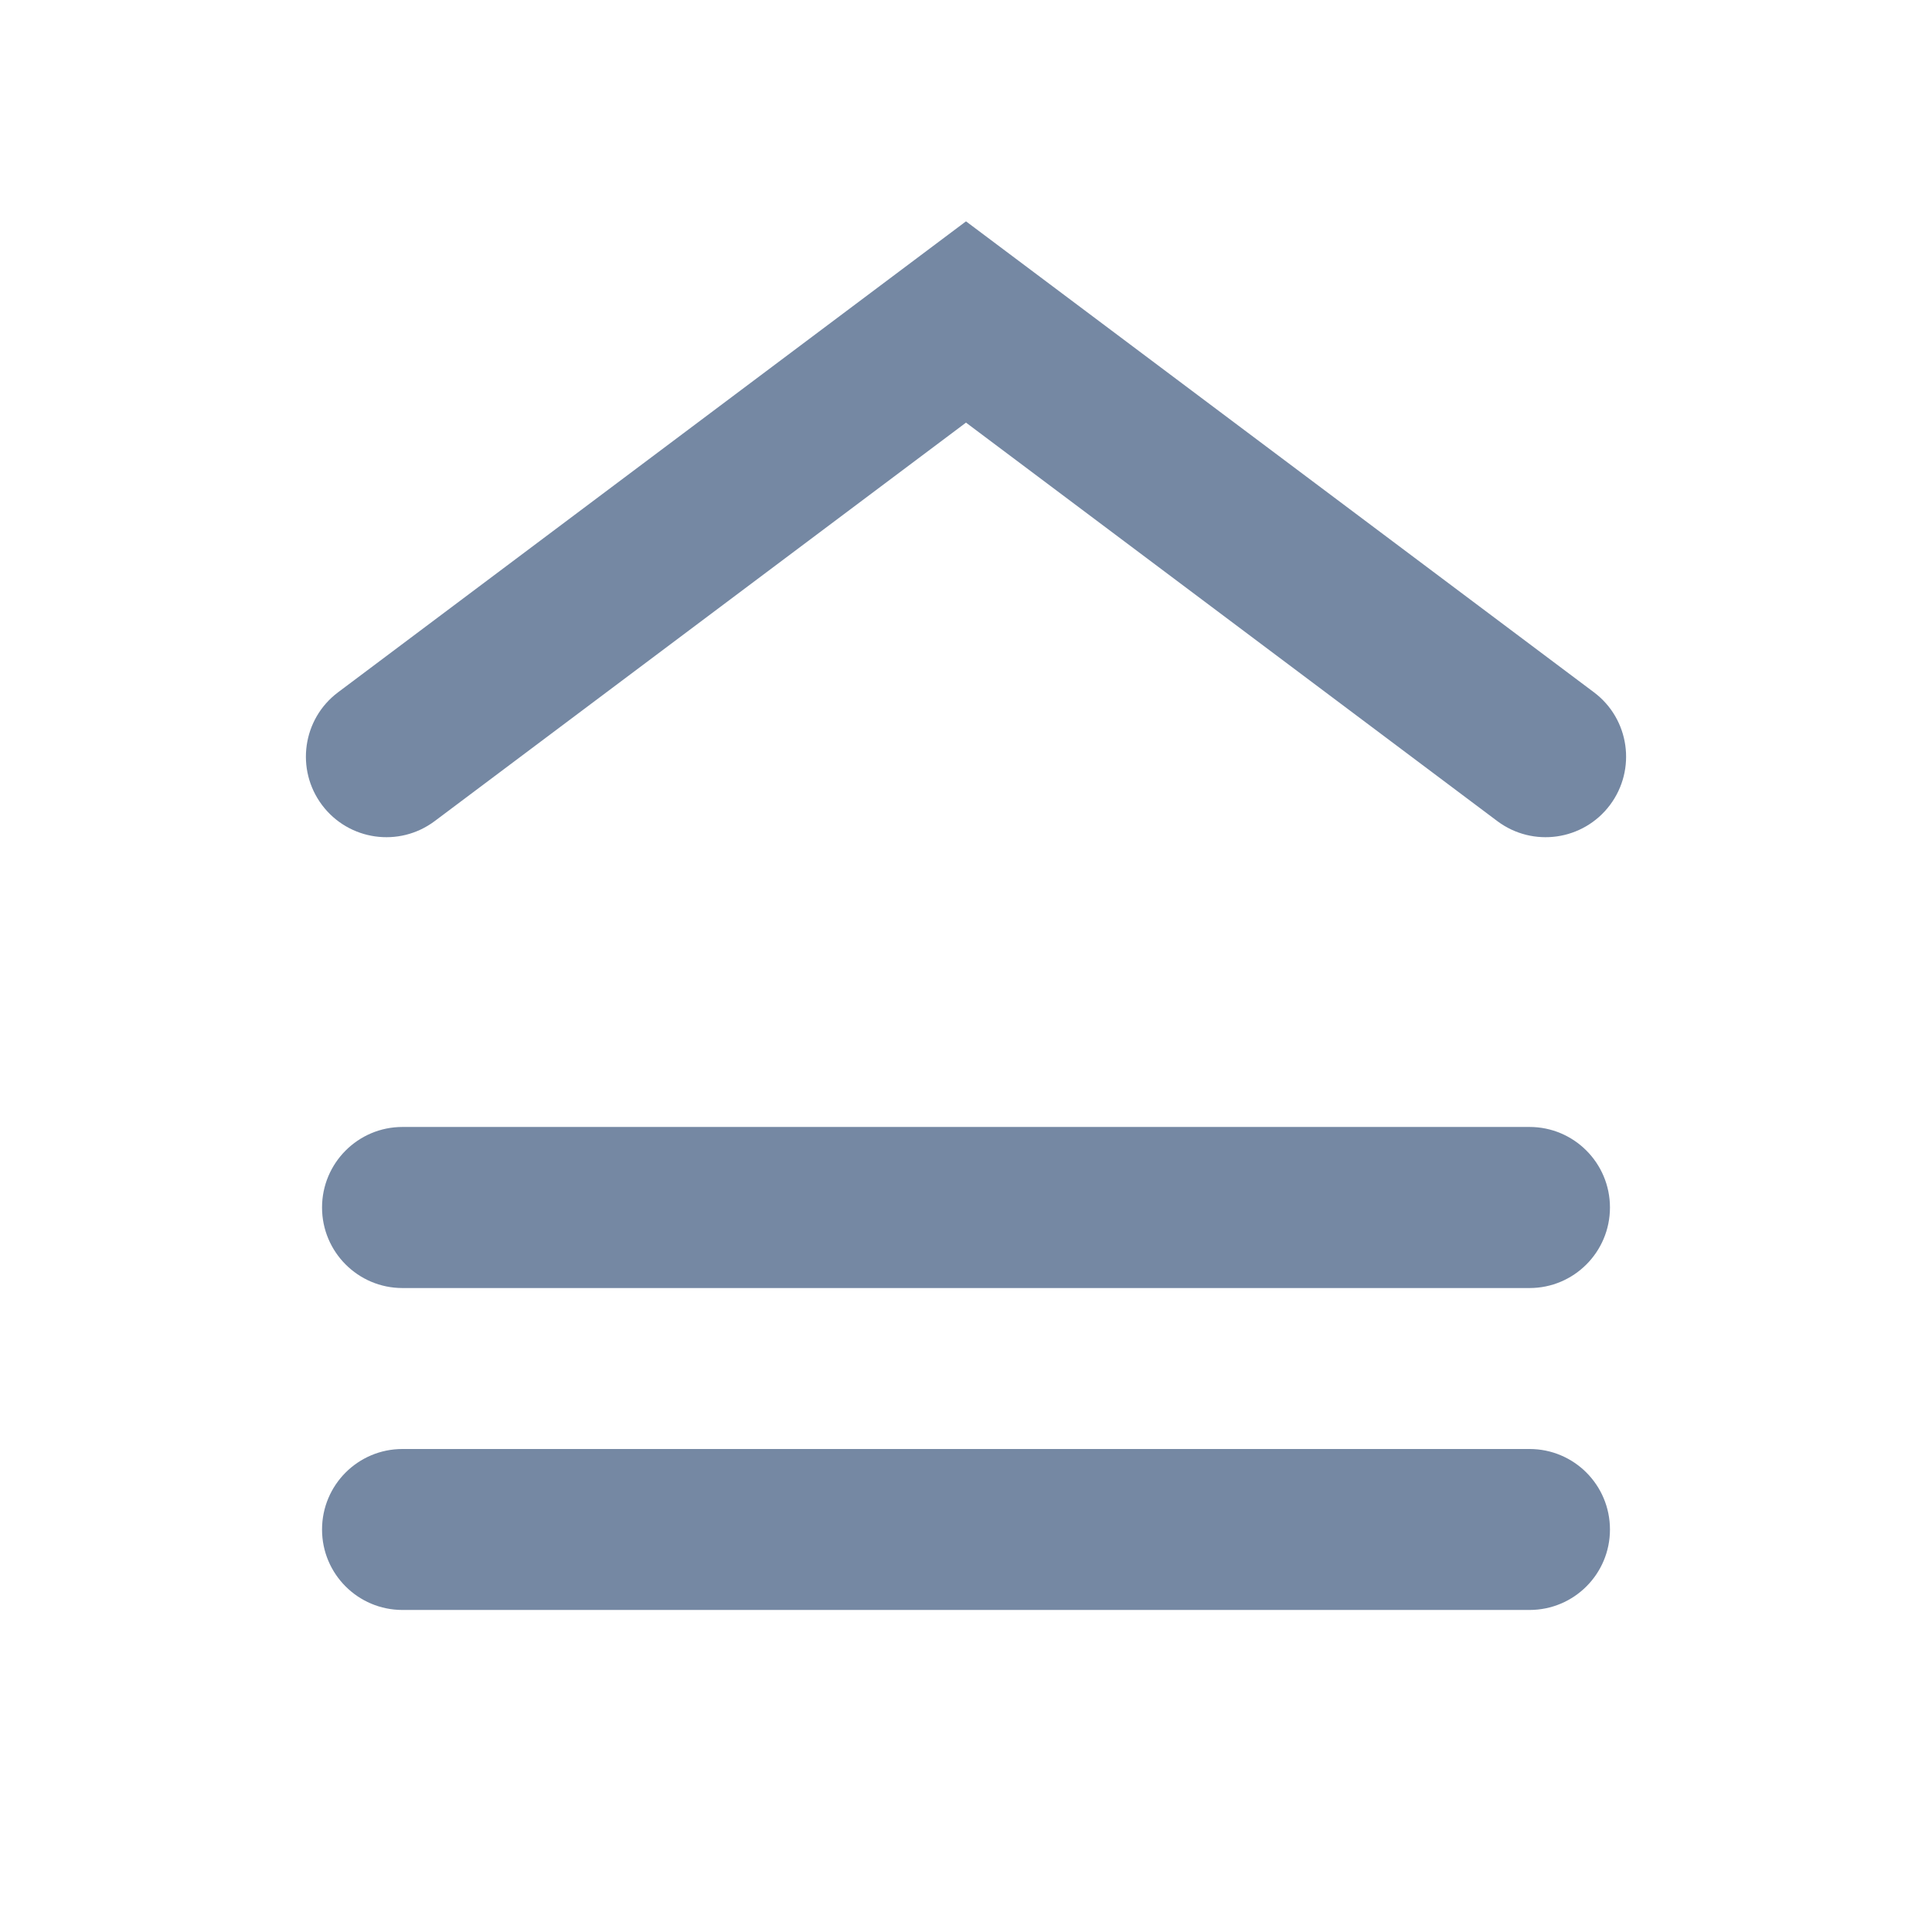 <?xml version="1.0" encoding="UTF-8"?>
<svg width="16px" height="16px" viewBox="0 0 16 16" version="1.1" xmlns="http://www.w3.org/2000/svg" xmlns:xlink="http://www.w3.org/1999/xlink">
    <title>下拉列表_drop-down-list备份</title>
    <g id="页面-1" stroke="none" stroke-width="1" fill="none" fill-rule="evenodd">
        <g id="切图" transform="translate(-305, -955)">
            <g id="下拉列表_drop-down-list备份" transform="translate(313, 963) rotate(-180) translate(-313, -963) translate(305, 955)">
                <rect id="矩形" x="0" y="0" width="16" height="16"></rect>
                <path d="M13.333,9.333 C13.554,9.628 13.495,10.046 13.2,10.267 L8,14.167 L8,14.167 L2.8,10.267 C2.505,10.046 2.446,9.628 2.667,9.333 C2.888,9.039 3.305,8.979 3.6,9.2 L8,12.5 L8,12.5 L12.4,9.2 C12.695,8.979 13.112,9.039 13.333,9.333 Z" id="路径" fill="#7588A3" fill-rule="nonzero"></path>
                <path d="M13.333,3.333 C13.333,3.702 13.035,4 12.667,4 L3.333,4 C2.965,4 2.667,3.702 2.667,3.333 C2.667,2.965 2.965,2.667 3.333,2.667 L12.667,2.667 C13.035,2.667 13.333,2.965 13.333,3.333 Z" id="路径" fill="#7588A3" fill-rule="nonzero"></path>
                <path d="M13.333,6 C13.333,6.368 13.035,6.667 12.667,6.667 L3.333,6.667 C2.965,6.667 2.667,6.368 2.667,6 C2.667,5.632 2.965,5.333 3.333,5.333 L12.667,5.333 C13.035,5.333 13.333,5.632 13.333,6 Z" id="路径" fill="#7588A3" fill-rule="nonzero"></path>
            </g>
        </g>
    </g>
</svg>